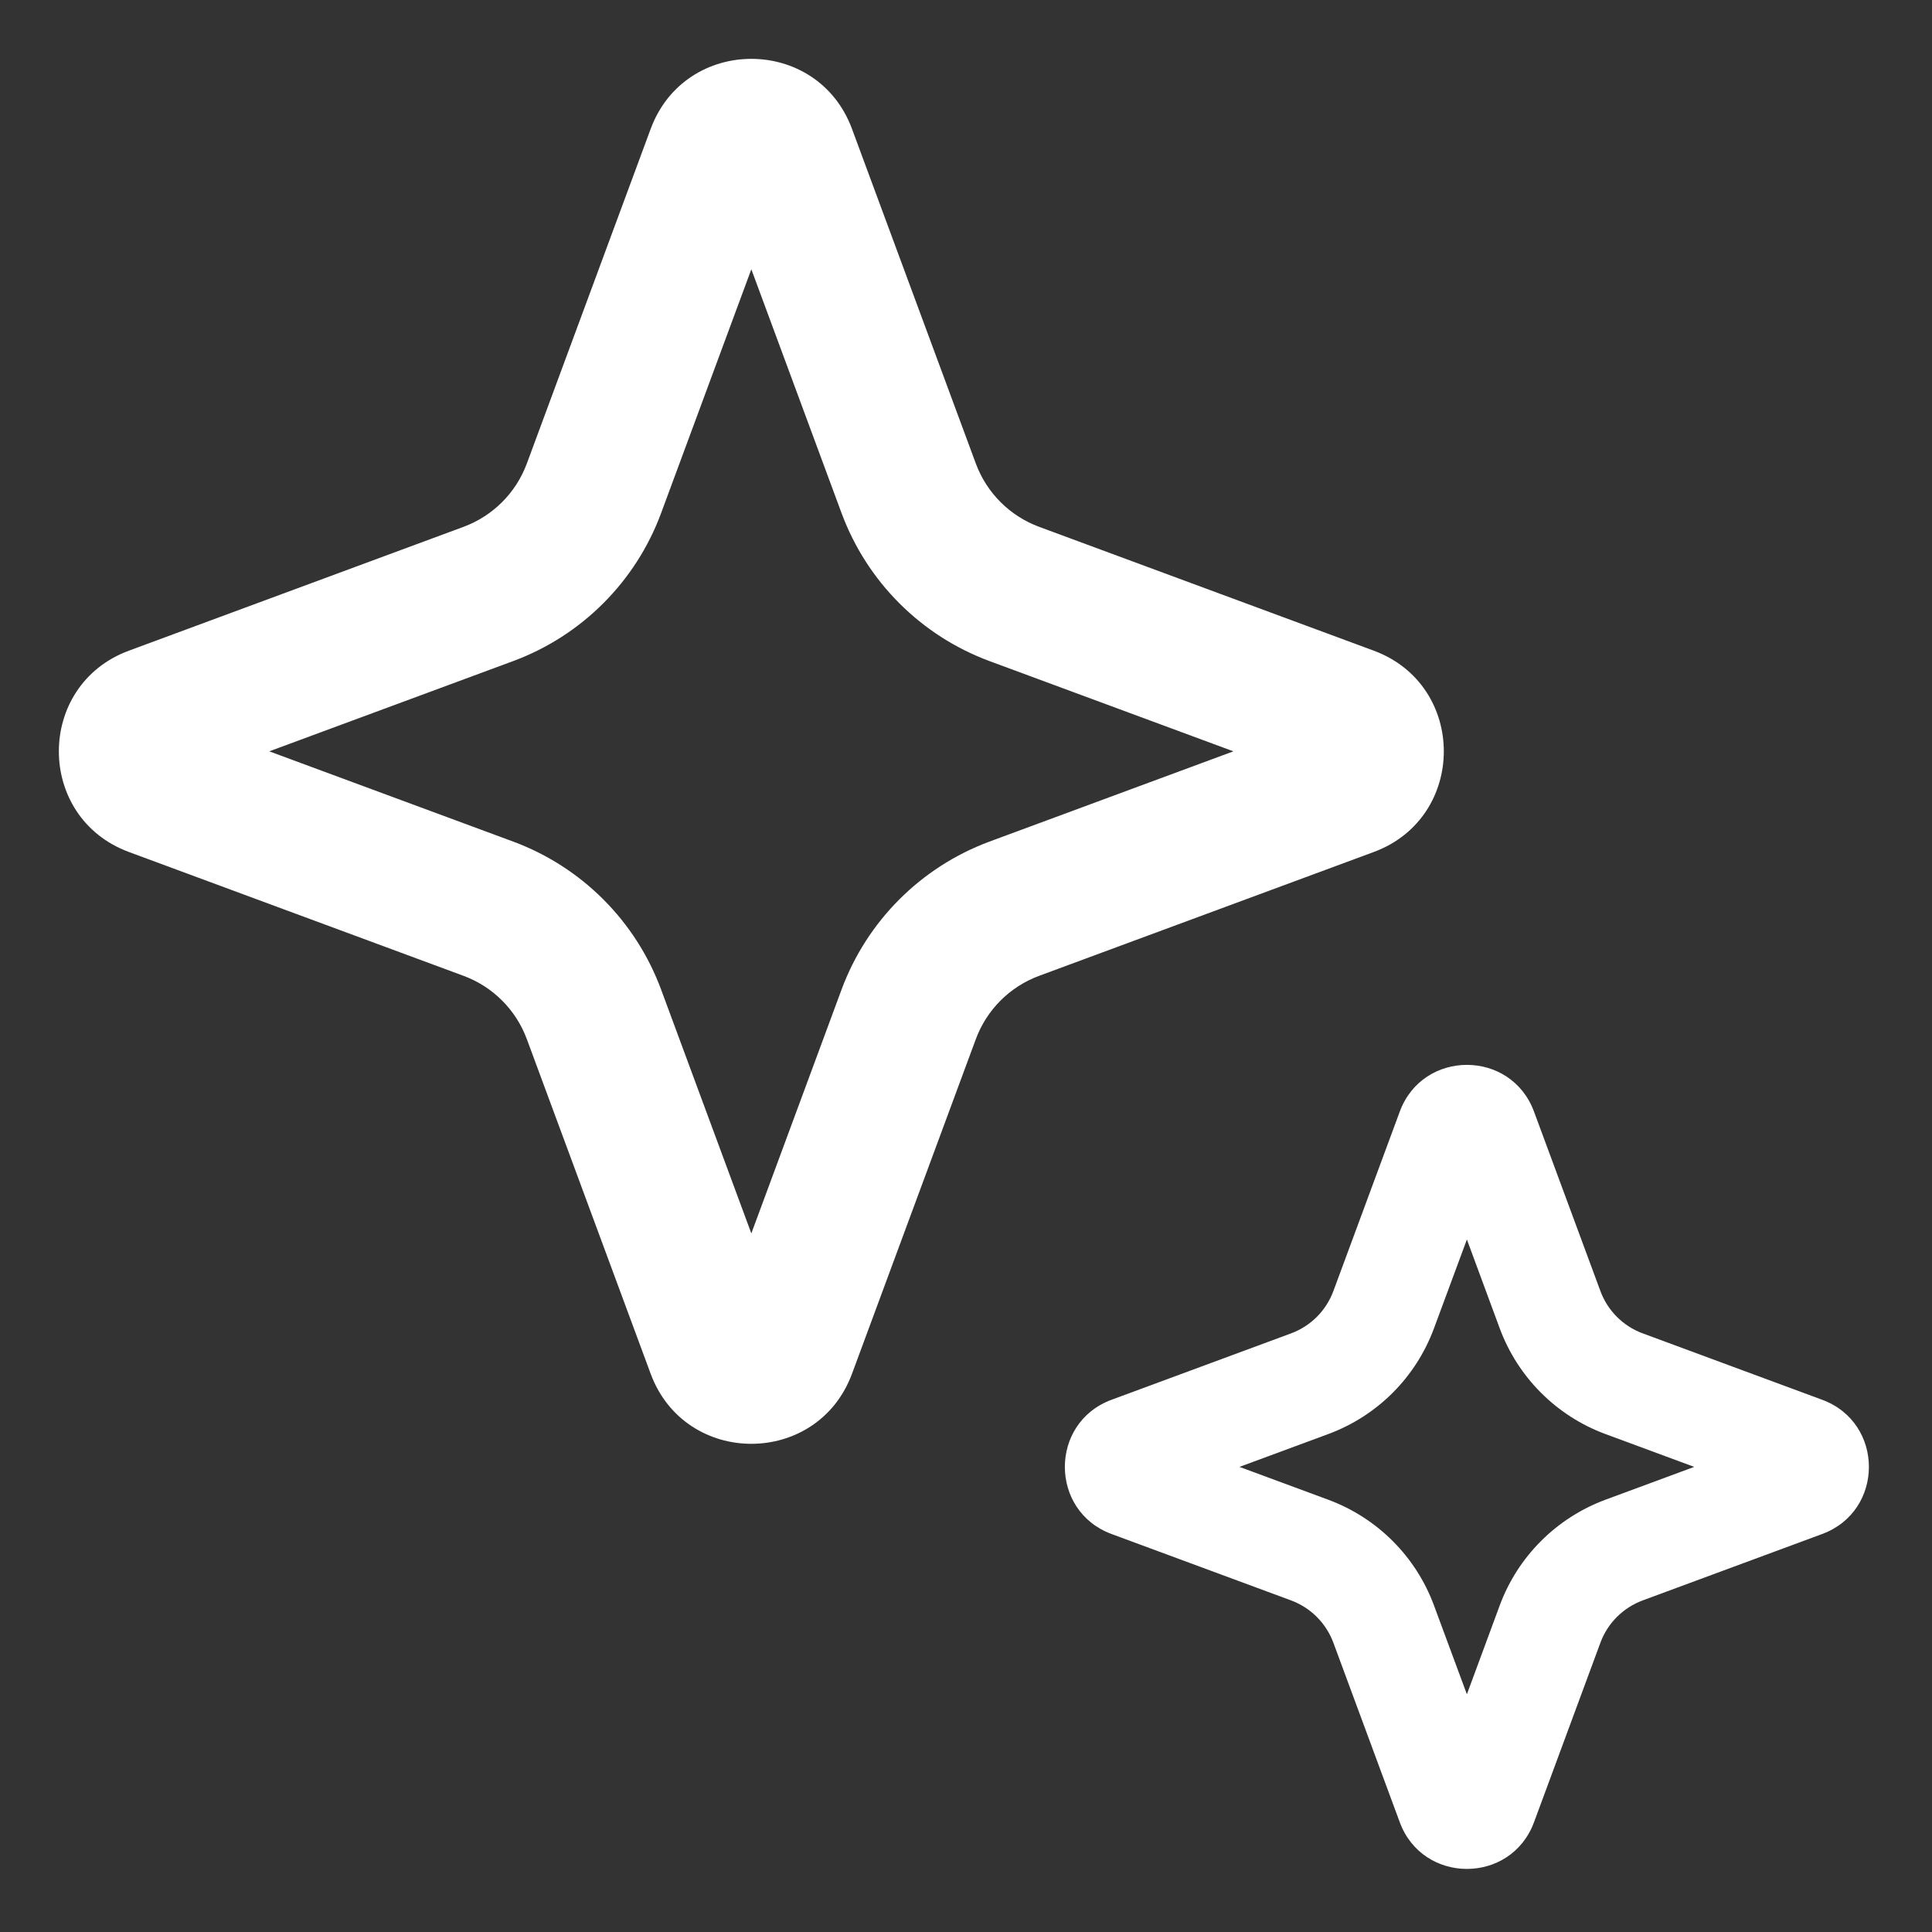 <svg width="27" height="27" viewBox="0 0 27 27" fill="none" xmlns="http://www.w3.org/2000/svg">
<rect x="0" y="0" width="27" height="27" fill="#333333" stroke="none"/>
<path fill-rule="evenodd" clip-rule="evenodd" d="M10.5 3.763L9.239 7.171C8.884 8.129 8.129 8.884 7.171 9.239L3.763 10.5L7.171 11.761C8.129 12.116 8.884 12.871 9.239 13.829L10.5 17.237L11.761 13.829C12.116 12.871 12.871 12.116 13.829 11.761L17.237 10.5L13.829 9.239C12.871 8.884 12.116 8.129 11.761 7.171L10.5 3.763ZM11.907 1.802C11.424 0.496 9.576 0.496 9.093 1.802L7.363 6.477C7.211 6.888 6.888 7.211 6.477 7.363L1.802 9.093C0.496 9.576 0.496 11.424 1.802 11.907L6.477 13.637C6.888 13.789 7.211 14.112 7.363 14.523L9.093 19.198C9.576 20.504 11.424 20.504 11.907 19.198L13.637 14.523C13.789 14.112 14.112 13.789 14.523 13.637L19.198 11.907C20.504 11.424 20.504 9.576 19.198 9.093L14.523 7.363C14.112 7.211 13.789 6.888 13.637 6.477L11.907 1.802Z" fill="white"/>
<path fill-rule="evenodd" clip-rule="evenodd" d="M20.5 17.322L20.04 18.564C19.787 19.248 19.248 19.788 18.563 20.041L17.322 20.5L18.563 20.959C19.248 21.213 19.787 21.752 20.04 22.436L20.5 23.678L20.959 22.436C21.212 21.752 21.752 21.213 22.436 20.959L23.677 20.5L22.436 20.041C21.752 19.788 21.212 19.248 20.959 18.564L20.5 17.322ZM21.438 15.535C21.116 14.664 19.884 14.664 19.562 15.535L18.634 18.043C18.532 18.317 18.317 18.533 18.043 18.634L15.534 19.562C14.664 19.884 14.664 21.116 15.534 21.438L18.043 22.366C18.317 22.468 18.532 22.683 18.634 22.957L19.562 25.466C19.884 26.336 21.116 26.336 21.438 25.466L22.366 22.957C22.467 22.683 22.683 22.468 22.957 22.366L25.465 21.438C26.336 21.116 26.336 19.884 25.465 19.562L22.957 18.634C22.683 18.533 22.467 18.317 22.366 18.043L21.438 15.535Z" fill="white"/>
</svg>
